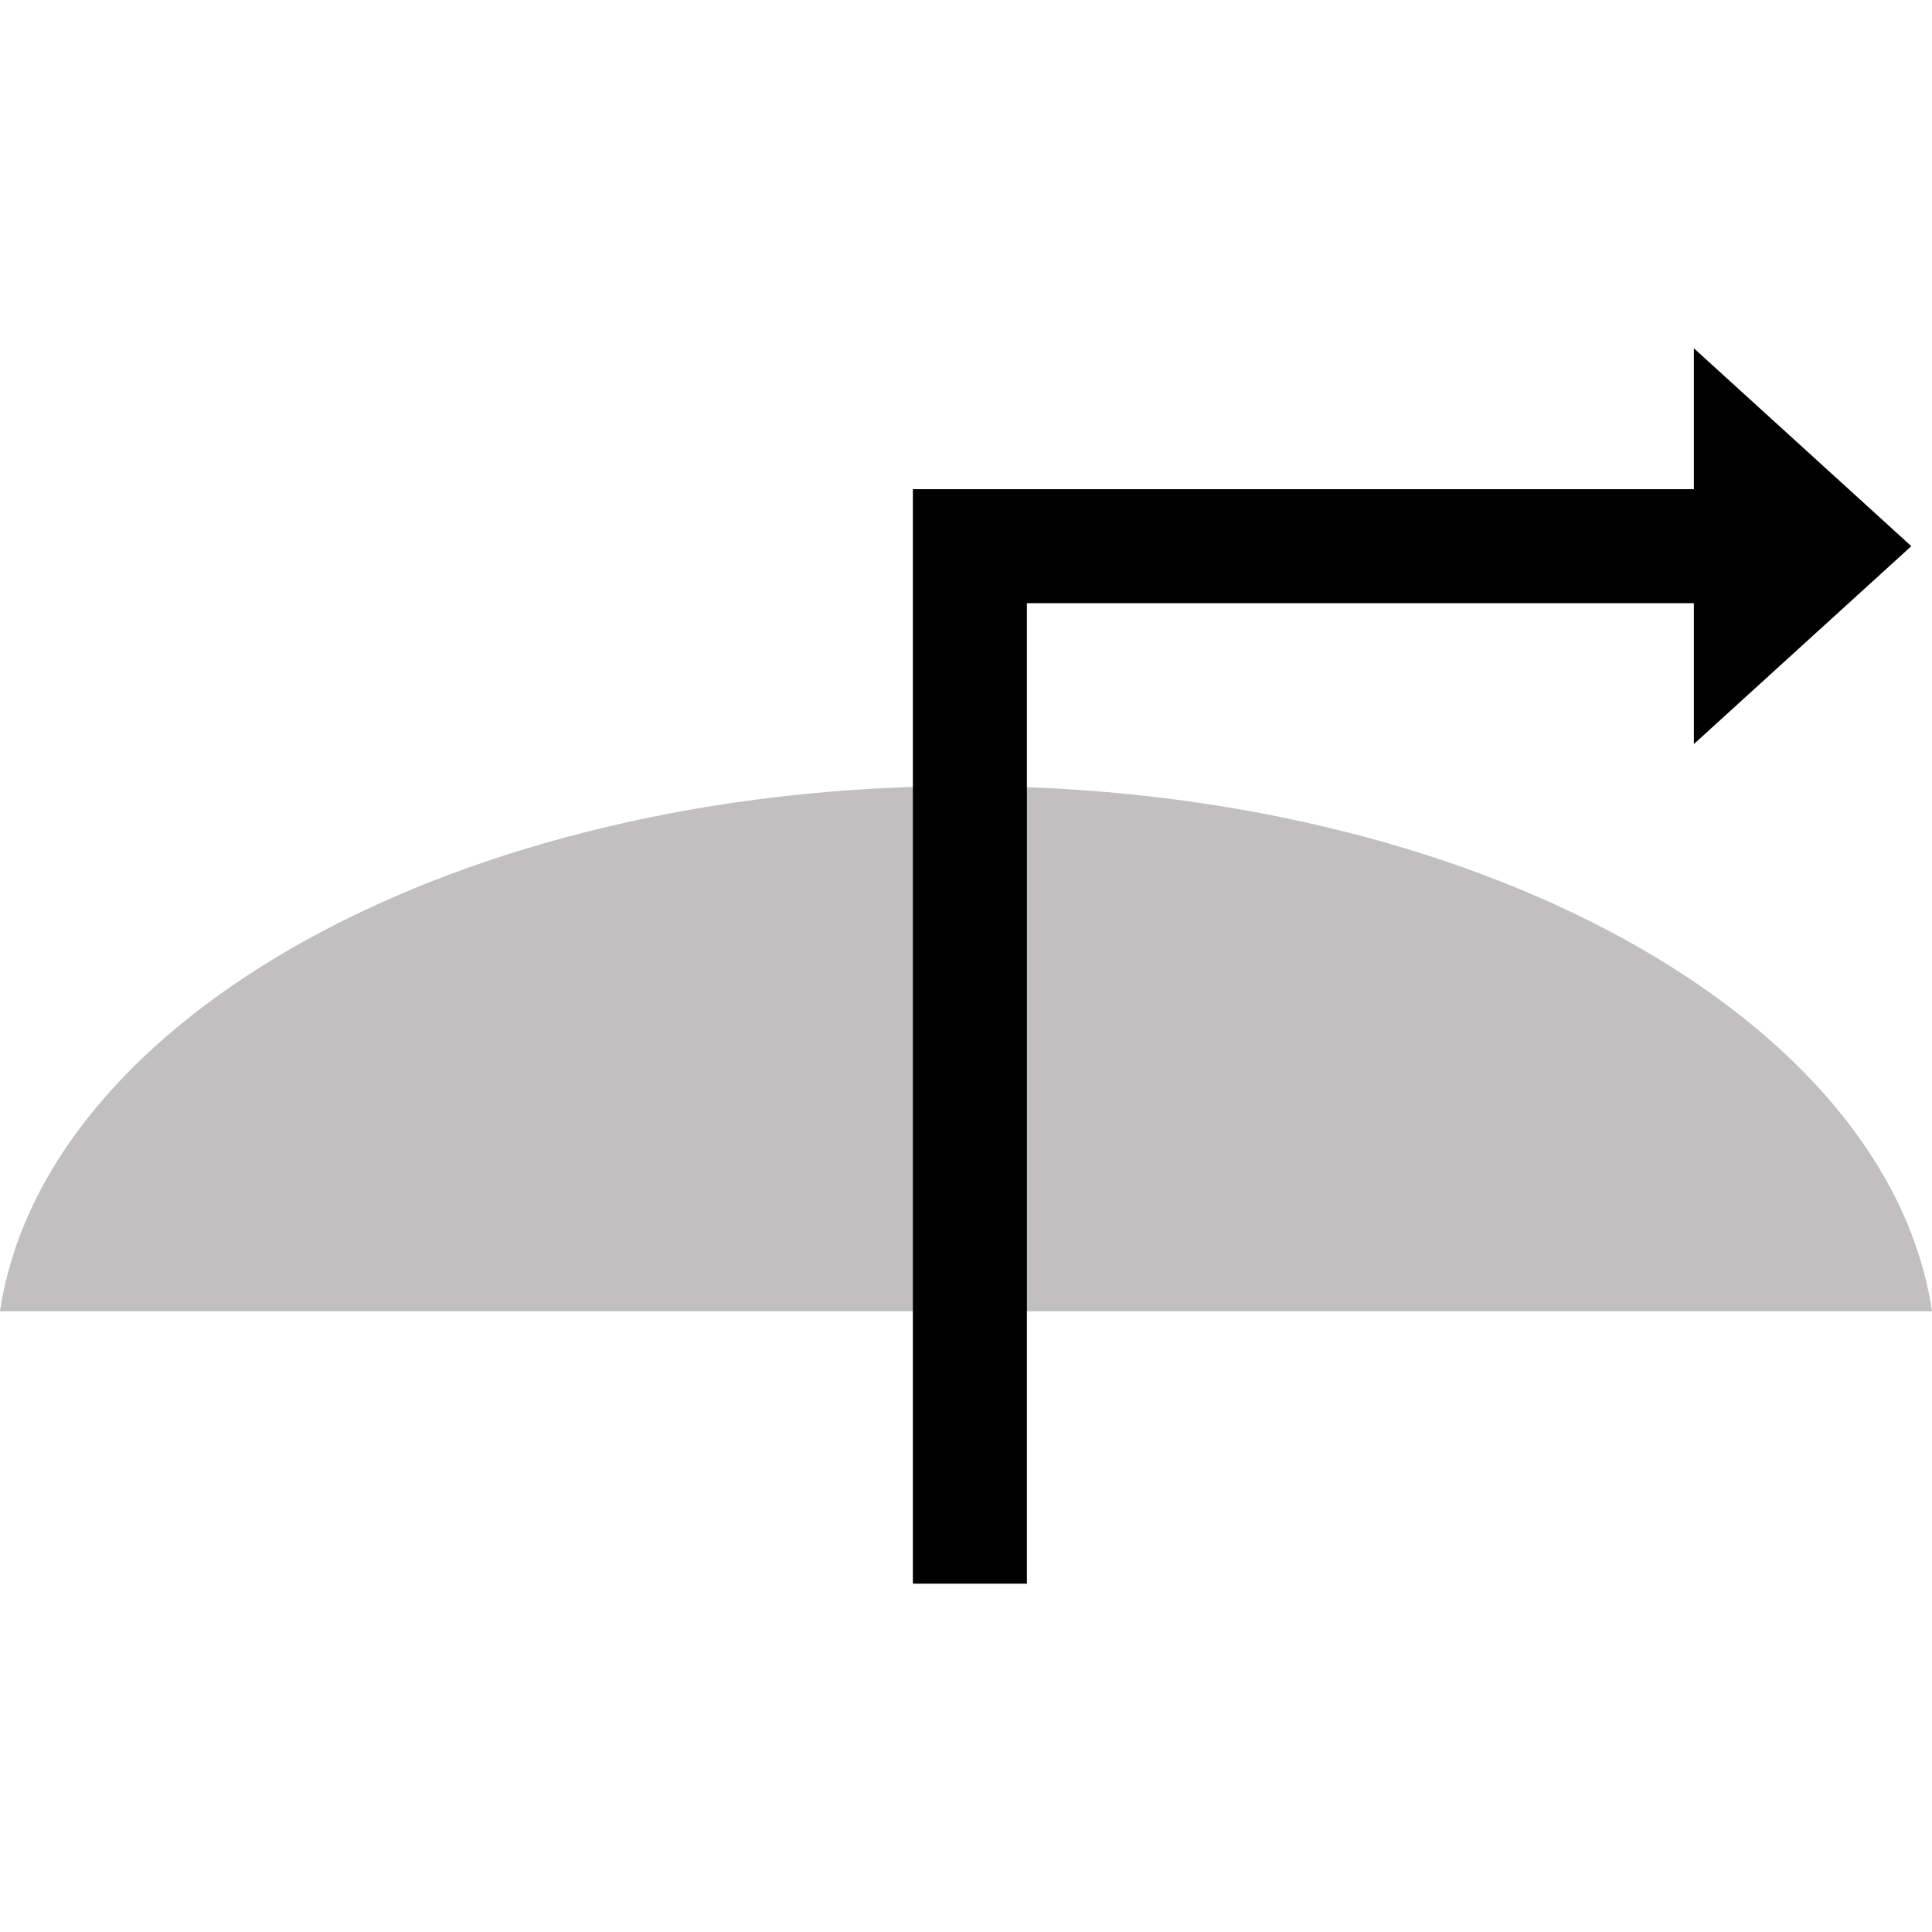 <?xml version="1.0" encoding="UTF-8" standalone="no"?>
<!-- Generator: Adobe Illustrator 16.0.0, SVG Export Plug-In . SVG Version: 6.00 Build 0)  -->

<svg
   version="1.1"
   id="Layer_1"
   x="0px"
   y="0px"
   width="144px"
   height="144px"
   viewBox="0 182.991 144 144"
   enable-background="new 0 182.991 144 144"
   xml:space="preserve"
   sodipodi:docname="right_over_crest1.svg"
   inkscape:version="1.2.1 (9c6d41e410, 2022-07-14)"
   xmlns:inkscape="http://www.inkscape.org/namespaces/inkscape"
   xmlns:sodipodi="http://sodipodi.sourceforge.net/DTD/sodipodi-0.dtd"
   xmlns="http://www.w3.org/2000/svg"
   xmlns:svg="http://www.w3.org/2000/svg"><defs
   id="defs11" /><sodipodi:namedview
   id="namedview9"
   pagecolor="#ffffff"
   bordercolor="#000000"
   borderopacity="0.25"
   inkscape:showpageshadow="2"
   inkscape:pageopacity="0.0"
   inkscape:pagecheckerboard="0"
   inkscape:deskcolor="#d1d1d1"
   showgrid="false"
   inkscape:zoom="5.4722222"
   inkscape:cx="55.461929"
   inkscape:cy="72"
   inkscape:window-width="1920"
   inkscape:window-height="986"
   inkscape:window-x="-11"
   inkscape:window-y="-11"
   inkscape:window-maximized="1"
   inkscape:current-layer="Layer_1" />
<g
   id="g6">
	<path
   fill="#C1BFBF"
   d="M144,280.726c-3.295-21.969-34.252-39.146-72-39.146S3.297,258.757,0,280.726H144z"
   id="path2" />
	<polygon
   fill="#00254F"
   points="142.459,223.699 126.252,208.951 126.252,219.451 76.54,219.451 68.041,219.451 68.041,227.95    68.041,301.03 76.54,301.03 76.54,227.95 126.252,227.95 126.252,238.447  "
   id="polygon4"
   style="fill:#000000;fill-opacity:1" />
</g>
</svg>
